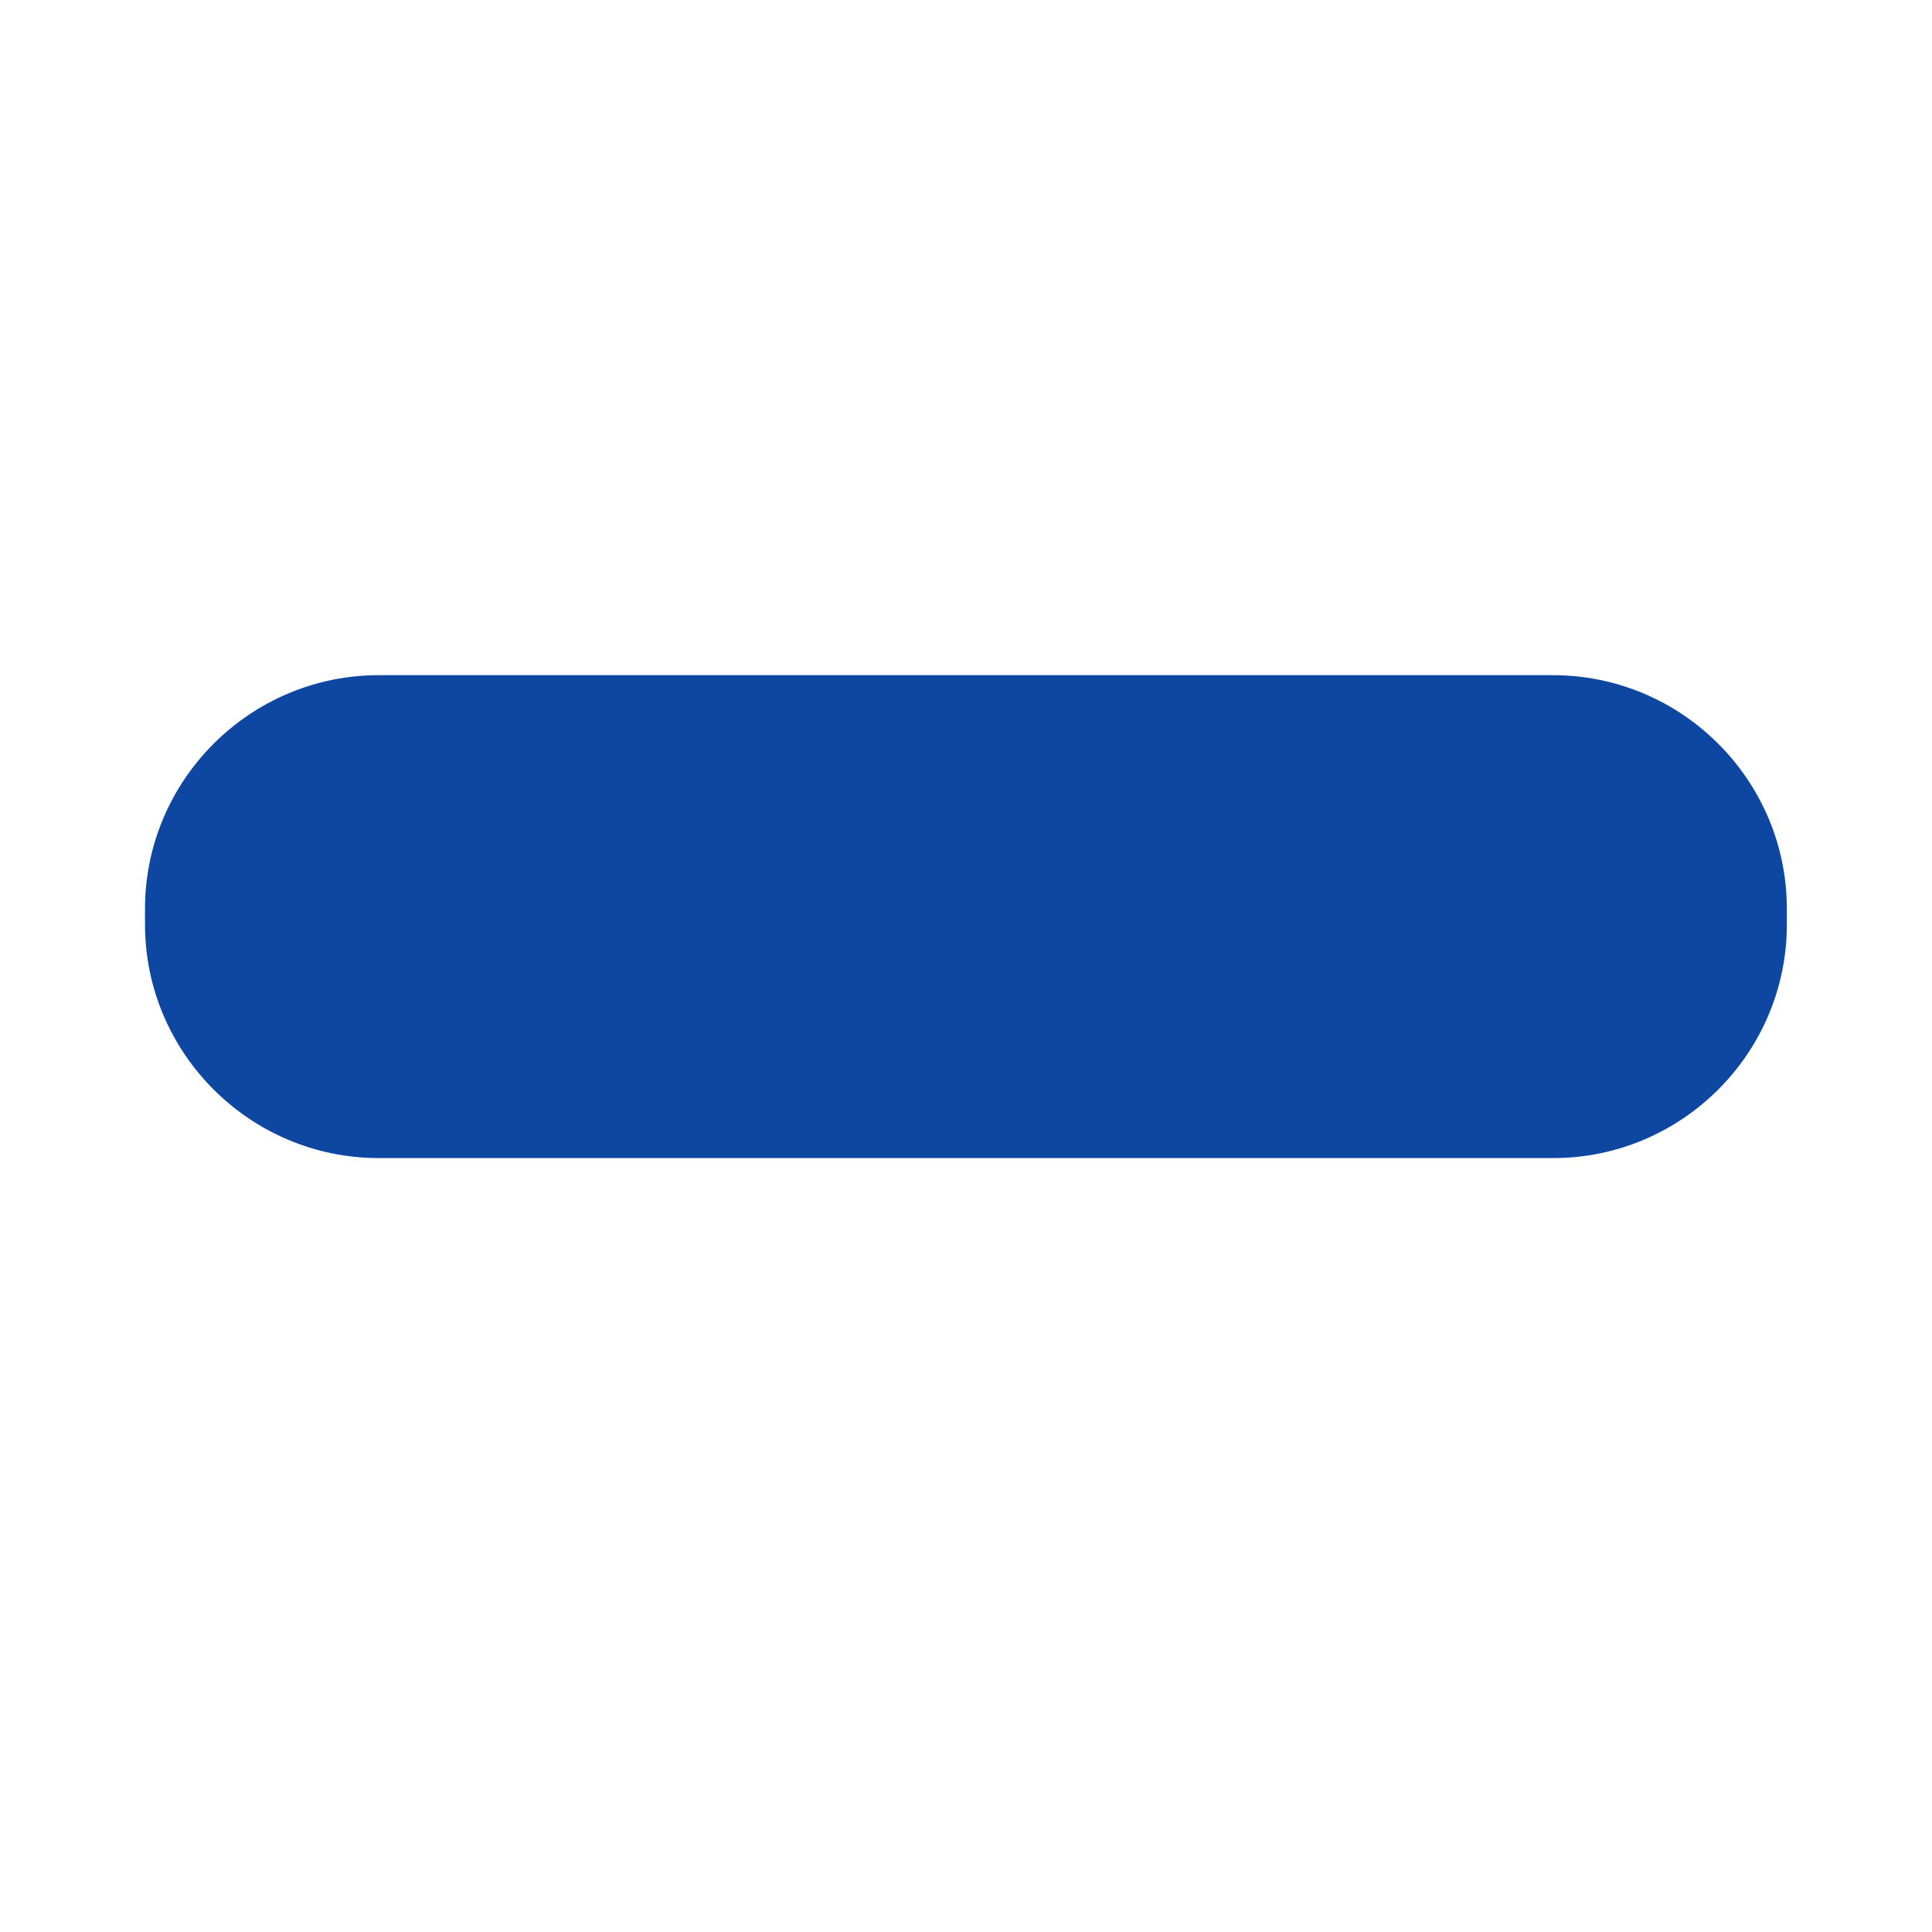 <?xml version="1.0" encoding="iso-8859-1"?>
<!-- Generator: Adobe Illustrator 16.0.2, SVG Export Plug-In . SVG Version: 6.00 Build 0)  -->
<!DOCTYPE svg PUBLIC "-//W3C//DTD SVG 1.1//EN" "http://www.w3.org/Graphics/SVG/1.1/DTD/svg11.dtd">
<svg version="1.1" id="co_x5F_basic" xmlns="http://www.w3.org/2000/svg" xmlns:xlink="http://www.w3.org/1999/xlink" x="0px"
	 y="0px" width="40px" height="40px" viewBox="0 0 40 40" style="enable-background:new 0 0 40 40;" xml:space="preserve">
<path fill="#0D47A1" style="fill-rule:evenodd;clip-rule:evenodd;" d="M7.842,13.979c13.445,0,10.867,0,24.313,0c2.666,0,4.84,2.173,4.84,4.839
	v0.32c0,2.666-2.174,4.839-4.84,4.839c-13.445,0-10.868,0-24.313,0c-2.666,0-4.84-2.174-4.84-4.839v-0.32
	C3.001,16.153,5.176,13.979,7.842,13.979z"/>
</svg>

